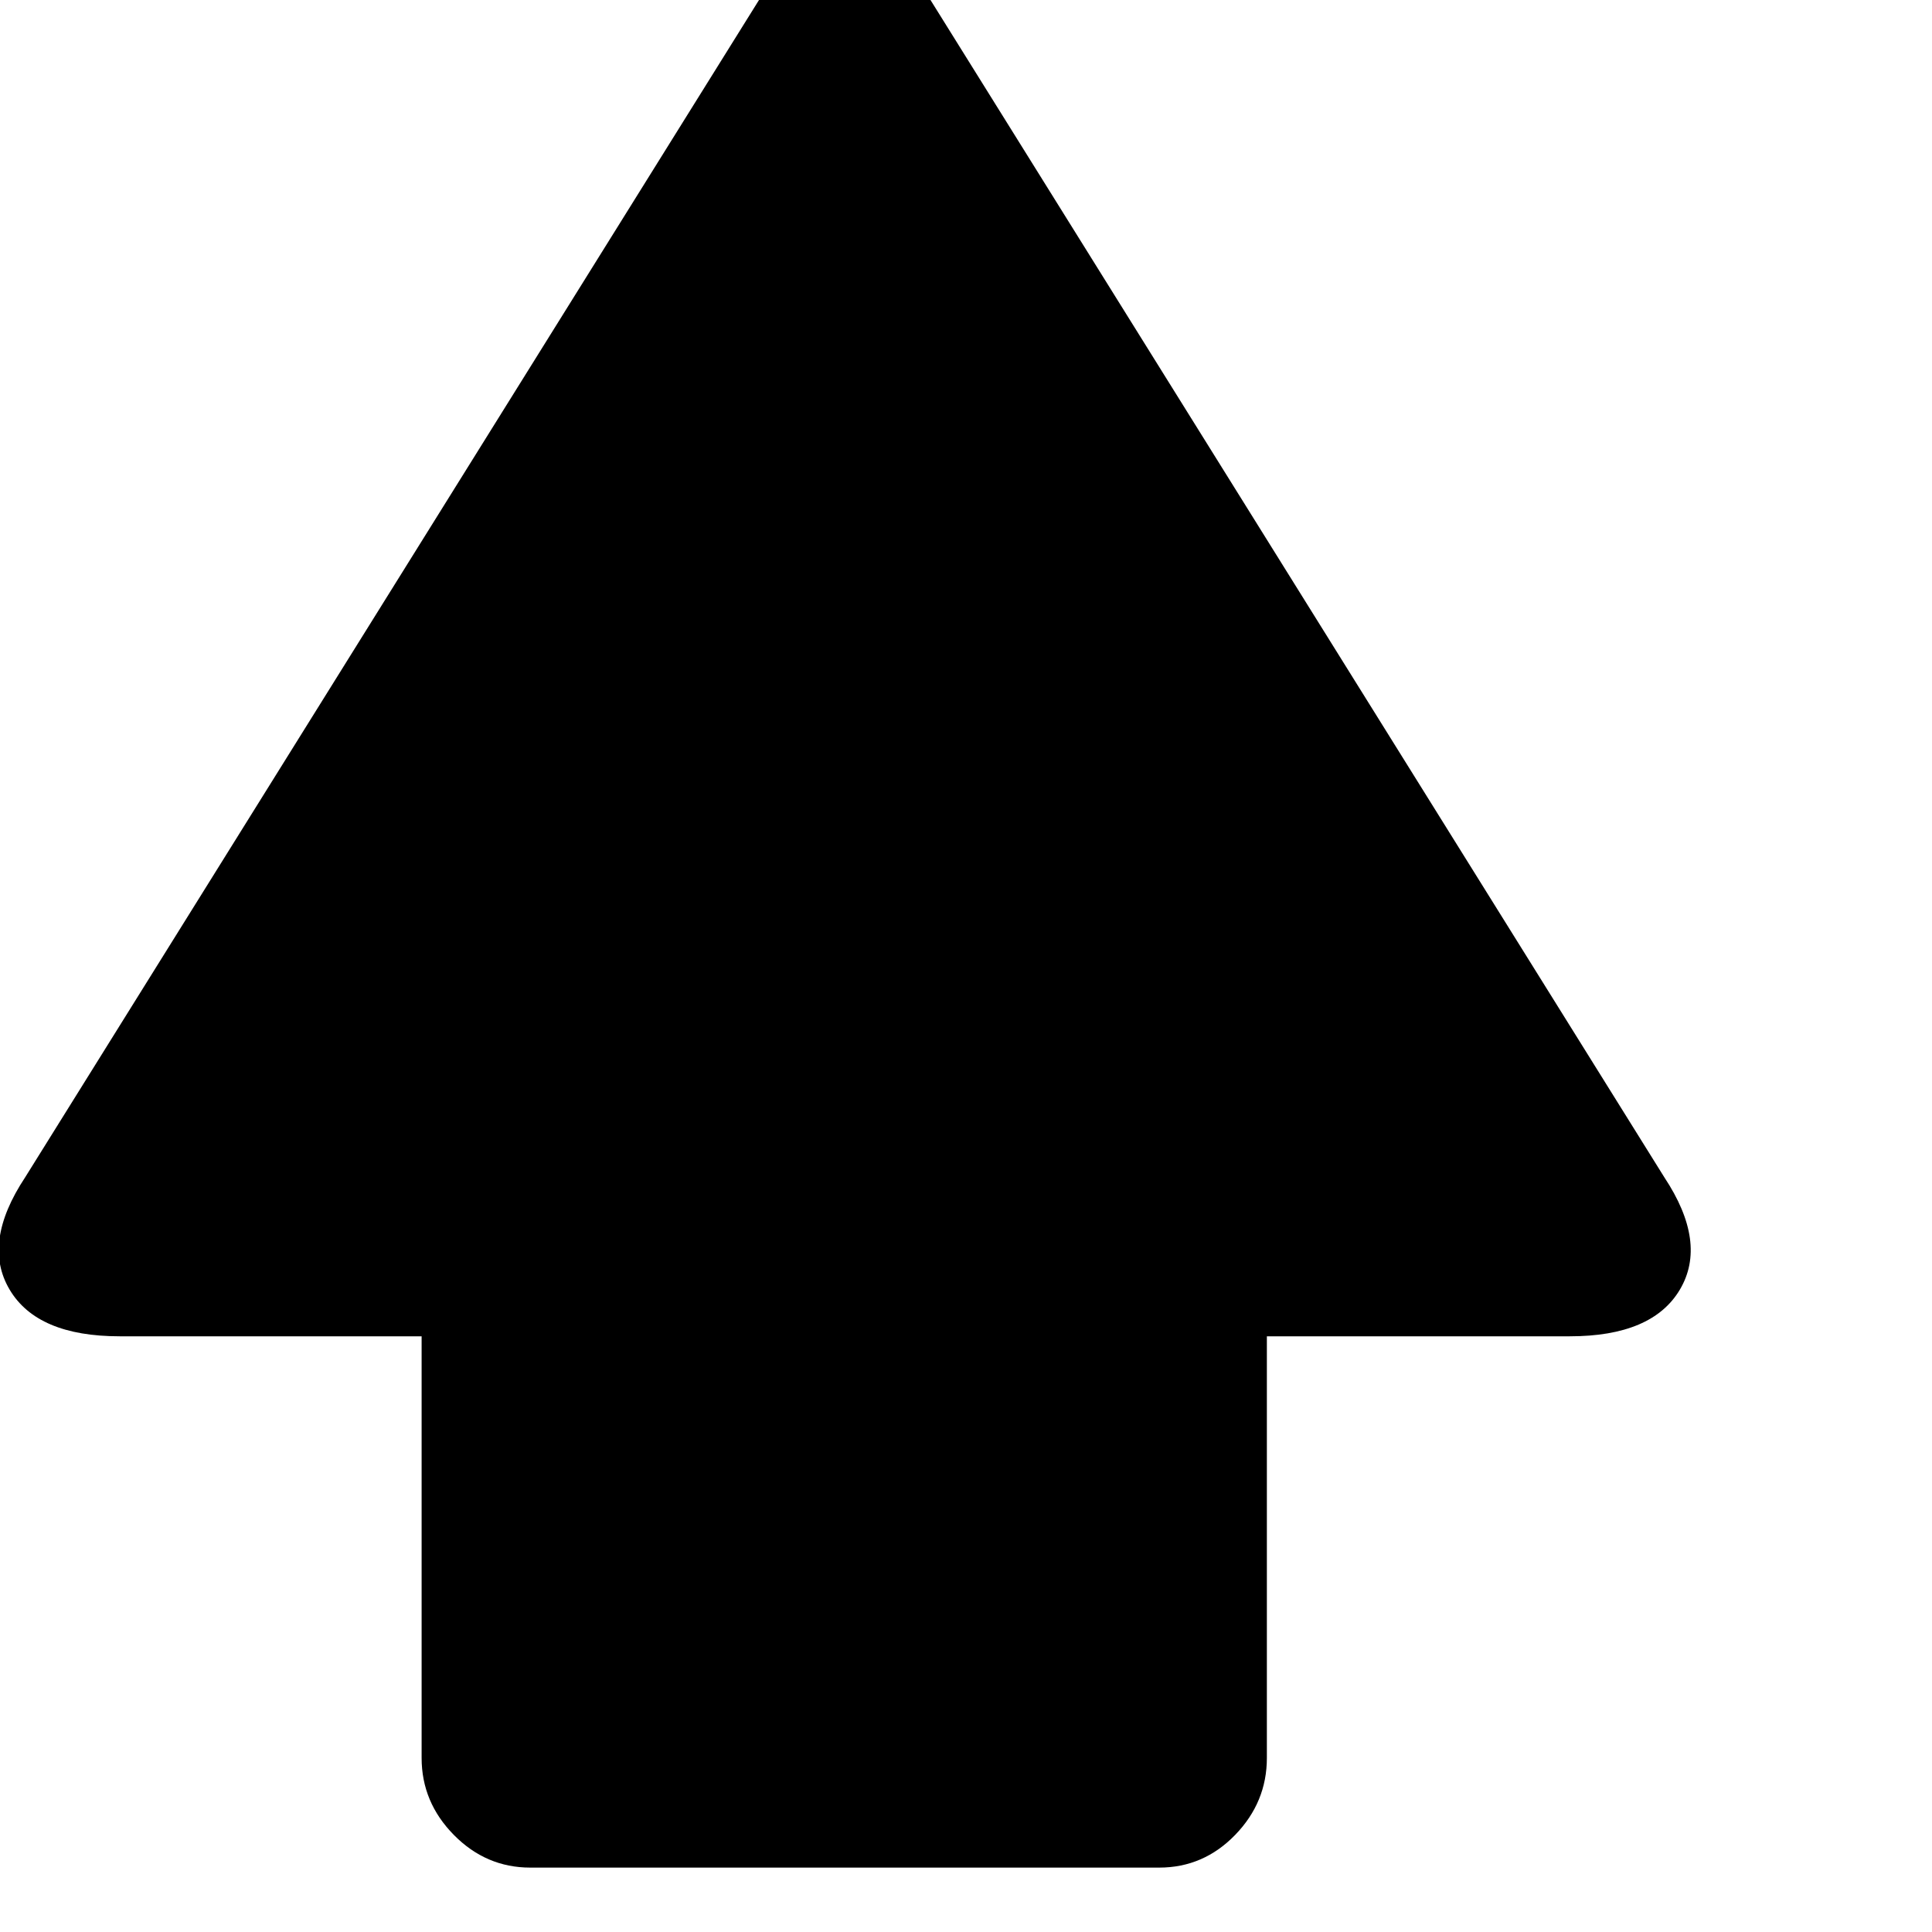 <svg width="64" height="64" viewBox="0 0 1920 1920" xmlns="http://www.w3.org/2000/svg"><path d="M9.5 1281.5Q-18 1235 25 1170L768-22q30-42 71-42 19 0 37 10.5T902-33l9 11 743 1192q43 65 15.5 111.5T1560 1328h-301v419q0 44-31.5 76.5T1152 1856H527q-44 0-76-32.5t-32-76.5v-419H119q-82 0-109.5-46.5z"/></svg>